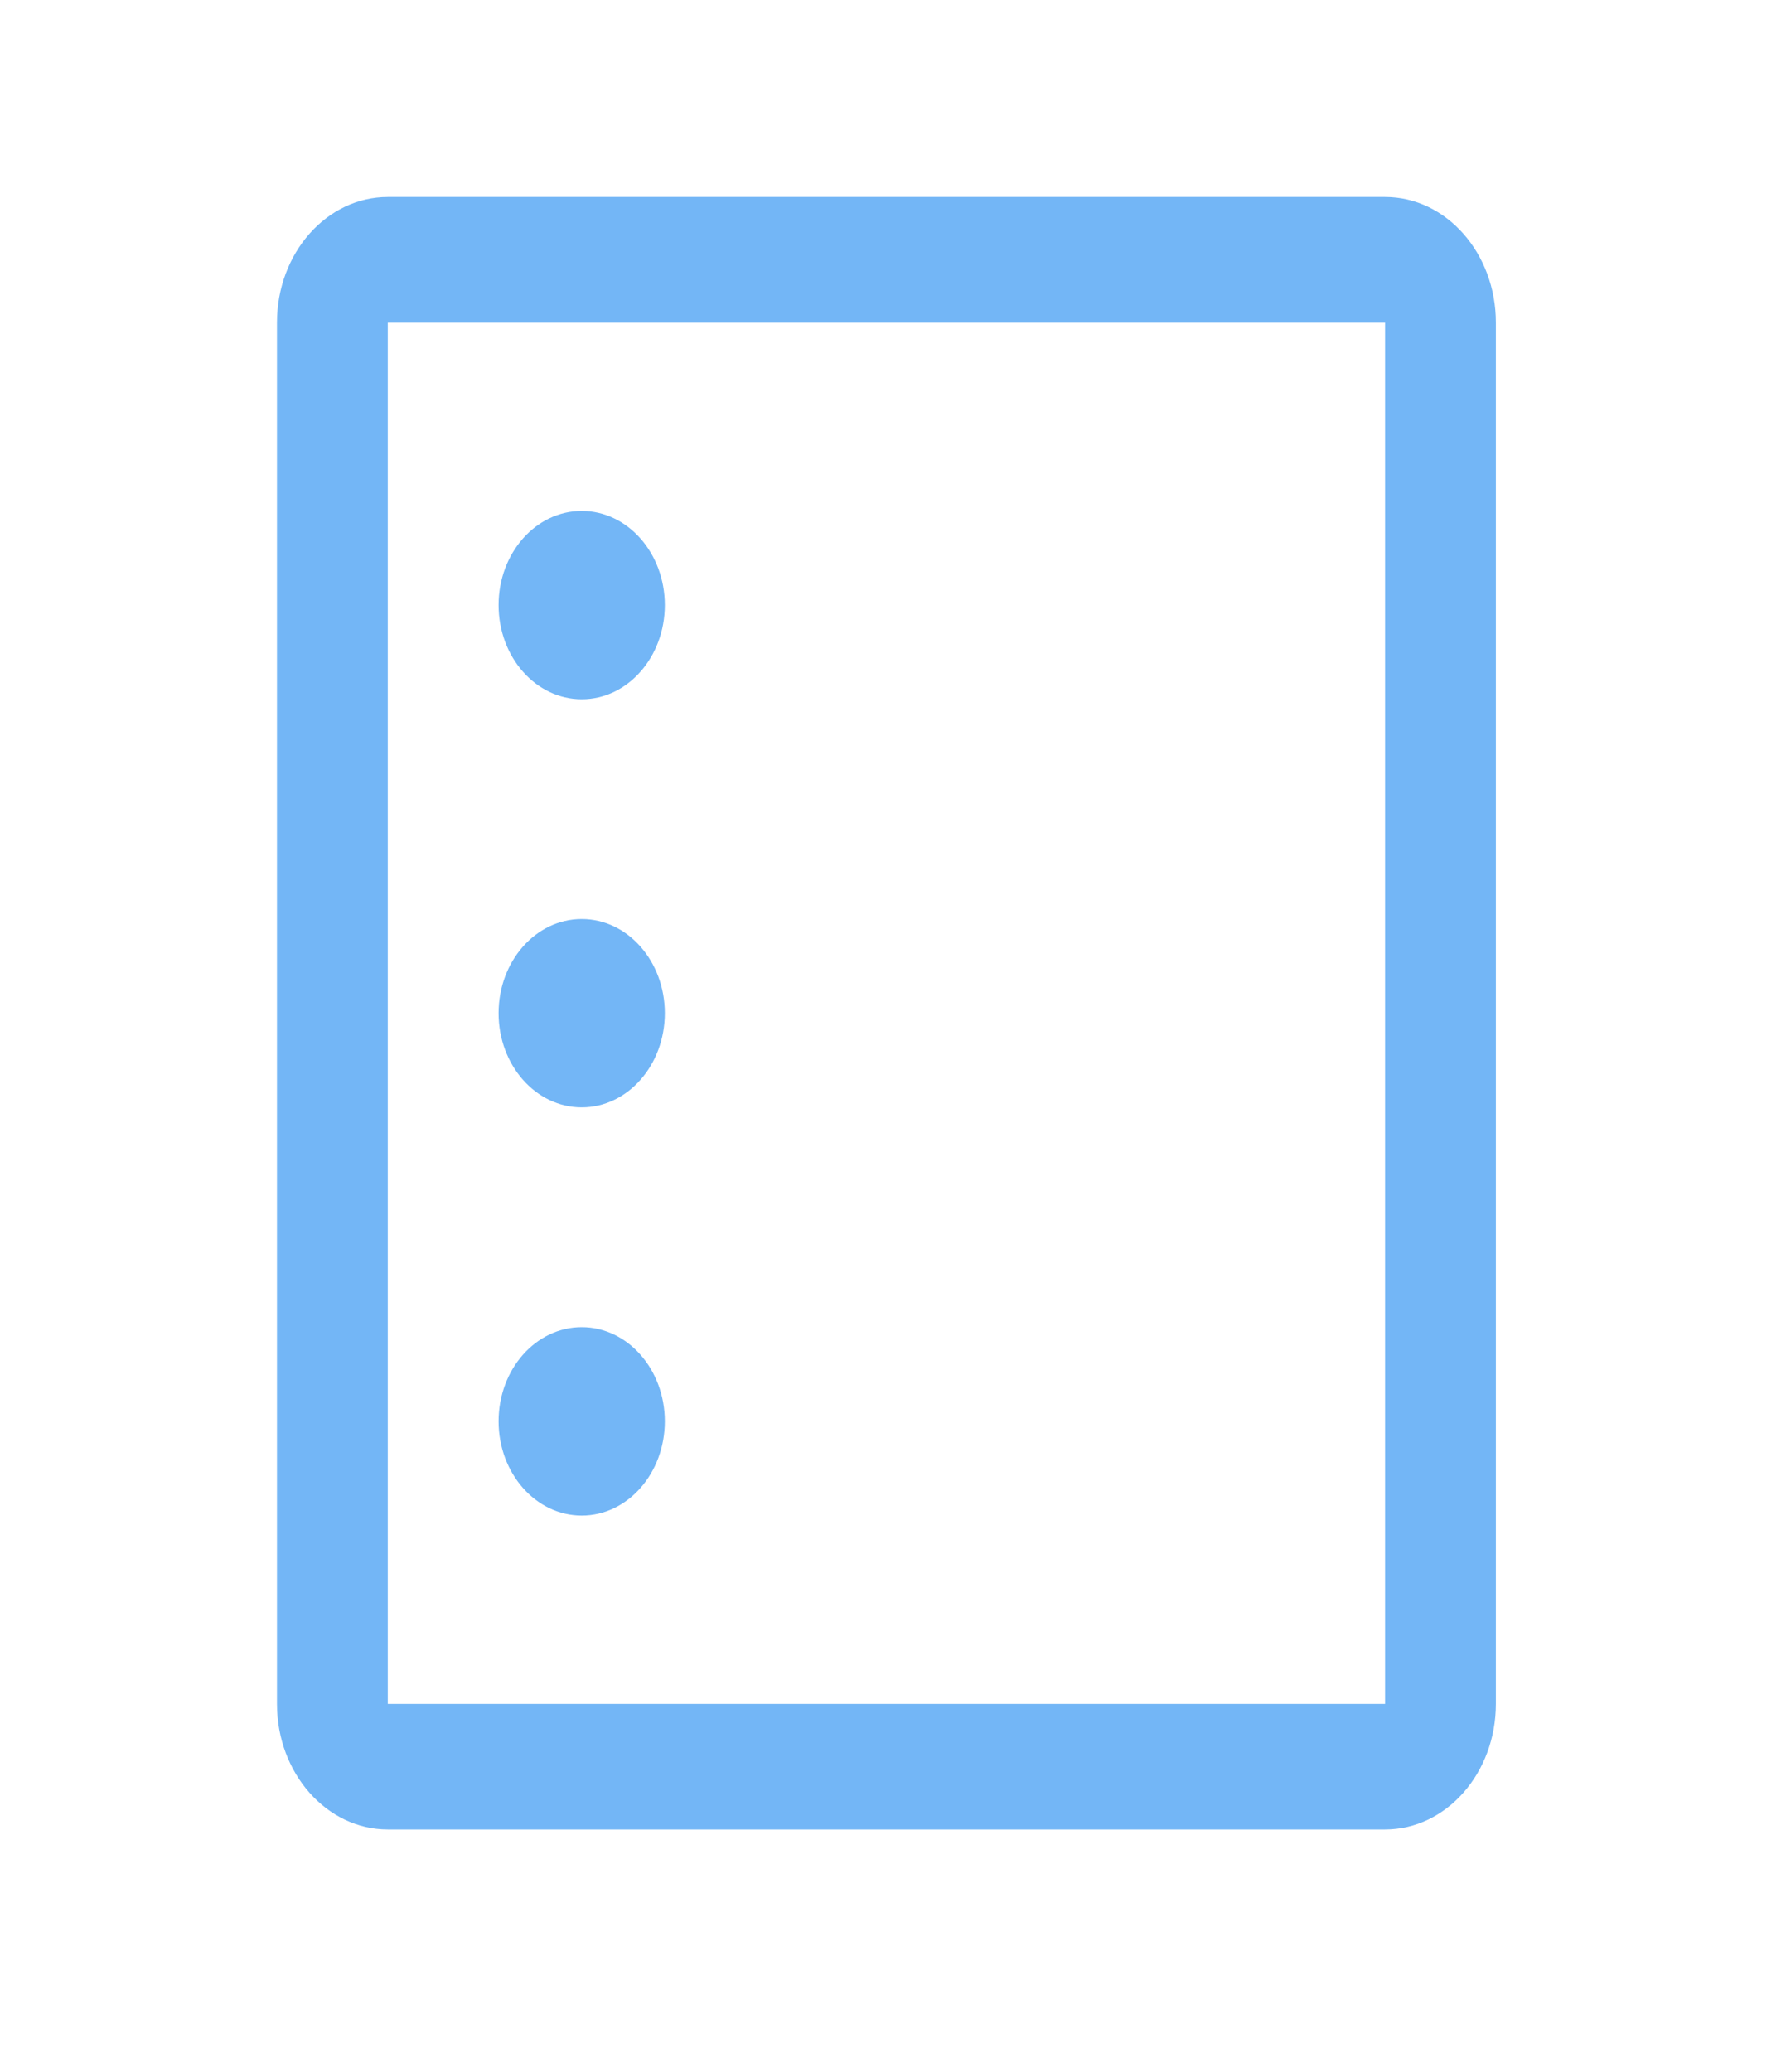 <svg width="25" height="29" viewBox="0 0 25 29" fill="none" xmlns="http://www.w3.org/2000/svg">
<g id="Phosphor icons / FilmScript">
<path id="Vector (Stroke)" fill-rule="evenodd" clip-rule="evenodd" d="M3.877 4.515C3.877 3.544 4.572 2.757 5.428 2.757H19.388C20.244 2.757 20.939 3.544 20.939 4.515V23.848C20.939 24.818 20.244 25.605 19.388 25.605H5.428C4.572 25.605 3.877 24.818 3.877 23.848V4.515ZM19.388 4.515H5.428V23.848H19.388V4.515Z" fill="#73B6F6"/>
<path id="Vector" d="M8.143 9.787C8.785 9.787 9.306 9.197 9.306 8.469C9.306 7.741 8.785 7.151 8.143 7.151C7.5 7.151 6.979 7.741 6.979 8.469C6.979 9.197 7.5 9.787 8.143 9.787Z" fill="#73B6F6"/>
<path id="Vector_2" d="M8.143 21.212C8.785 21.212 9.306 20.621 9.306 19.893C9.306 19.165 8.785 18.575 8.143 18.575C7.5 18.575 6.979 19.165 6.979 19.893C6.979 20.621 7.5 21.212 8.143 21.212Z" fill="#73B6F6"/>
<path id="Vector_3" d="M8.143 15.499C8.785 15.499 9.306 14.909 9.306 14.181C9.306 13.453 8.785 12.863 8.143 12.863C7.5 12.863 6.979 13.453 6.979 14.181C6.979 14.909 7.5 15.499 8.143 15.499Z" fill="#73B6F6"/>
</g>
</svg>
